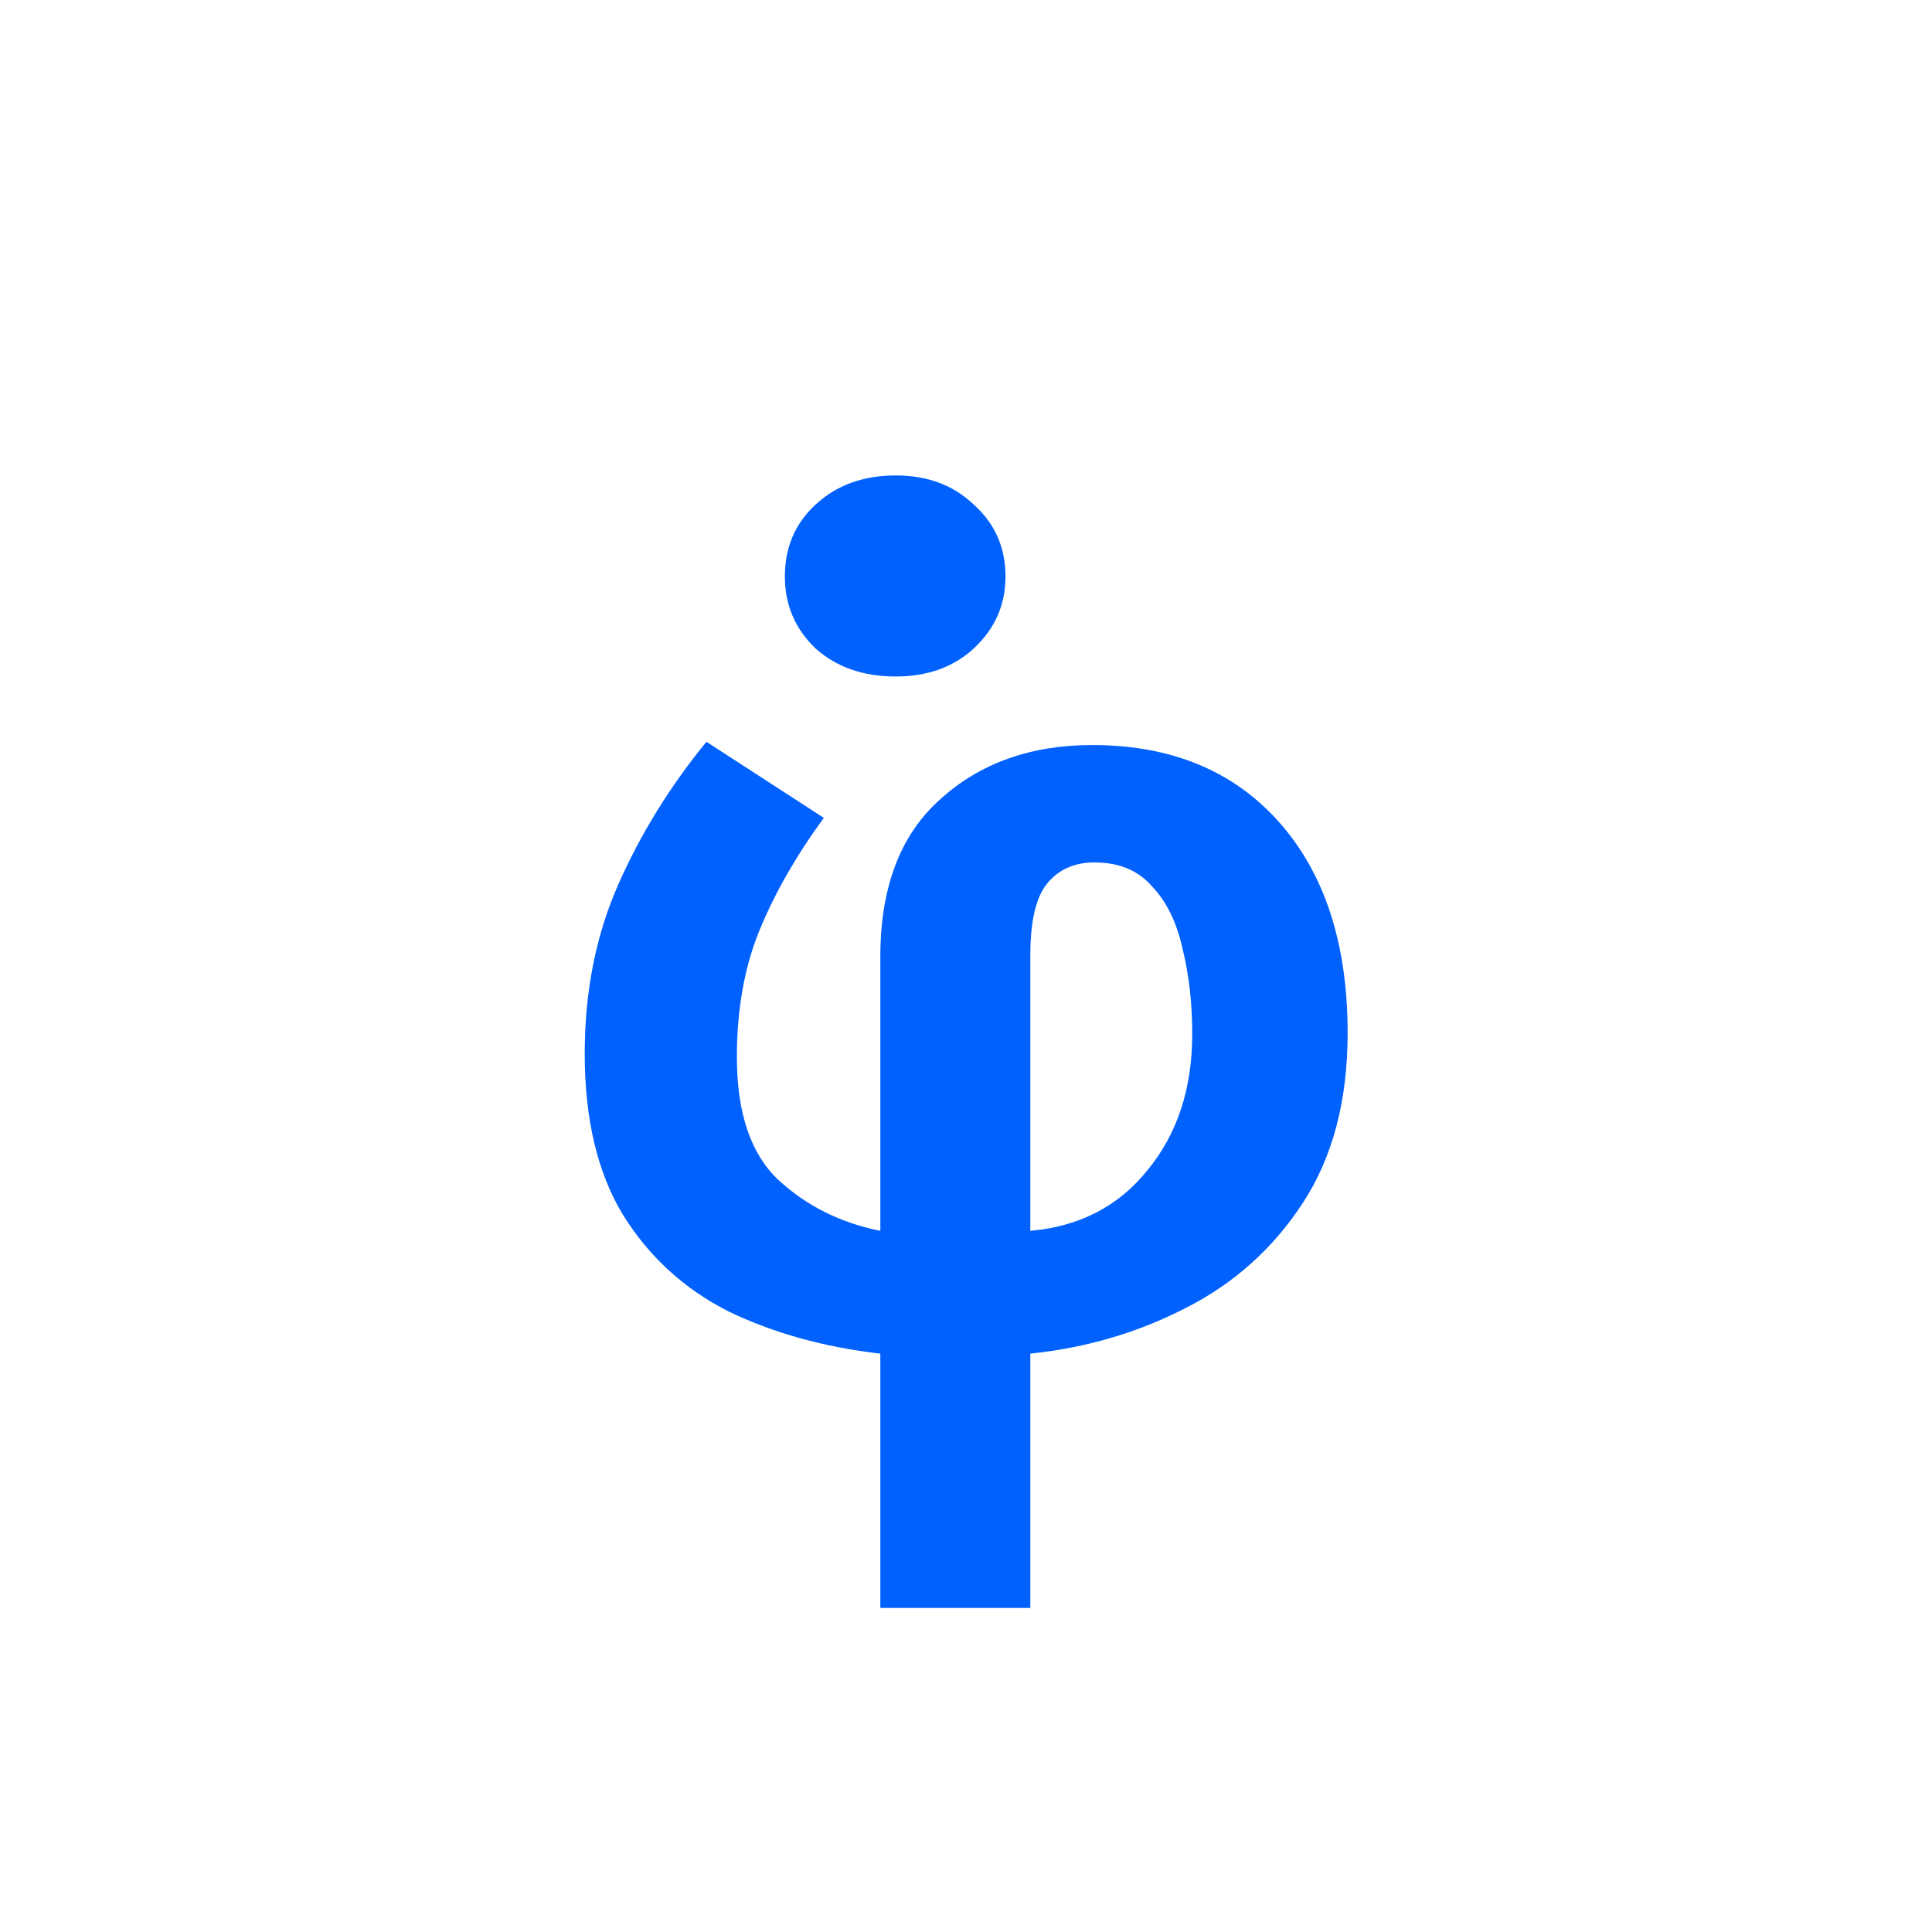 <svg width="512" height="512" viewBox="0 0 512 512" fill="none" xmlns="http://www.w3.org/2000/svg">
<rect width="512" height="512" fill="white"/>
<path d="M218.32 216.744C211.024 226.728 205.36 236.616 201.328 246.408C197.296 256.2 195.28 267.432 195.28 280.104C195.28 294.888 198.928 305.736 206.224 312.648C213.712 319.56 222.736 324.072 233.296 326.184V253.608C233.296 235.176 238.576 221.256 249.136 211.848C259.696 202.248 273.136 197.448 289.456 197.448C310.384 197.448 326.896 204.264 338.992 217.896C351.088 231.528 357.136 250.152 357.136 273.768C357.136 291.624 353.2 306.6 345.328 318.696C337.456 330.792 327.088 340.104 314.224 346.632C301.552 353.16 287.824 357.192 273.04 358.728V426.12H233.296V358.728C218.32 357 204.88 353.256 192.976 347.496C181.264 341.544 171.952 333 165.04 321.864C158.32 310.728 154.96 296.52 154.96 279.24C154.96 262.728 157.936 247.752 163.888 234.312C169.84 220.872 177.616 208.296 187.216 196.584L218.32 216.744ZM290.032 228.552C284.656 228.552 280.432 230.472 277.36 234.312C274.48 237.96 273.04 244.296 273.04 253.32V326.184C286.096 325.032 296.464 319.656 304.144 310.056C312.016 300.456 315.952 288.456 315.952 274.056C315.952 265.8 315.088 258.216 313.36 251.304C311.824 244.392 309.136 238.92 305.296 234.888C301.648 230.664 296.56 228.552 290.032 228.552Z" fill="#0061FE"/>
<path d="M237.376 179.28C228.736 179.28 221.632 176.784 216.064 171.792C210.688 166.608 208 160.272 208 152.784C208 145.104 210.688 138.768 216.064 133.776C221.632 128.592 228.736 126 237.376 126C245.824 126 252.736 128.592 258.112 133.776C263.68 138.768 266.464 145.104 266.464 152.784C266.464 160.272 263.68 166.608 258.112 171.792C252.736 176.784 245.824 179.28 237.376 179.28Z" fill="#0061FE"/>
</svg>
